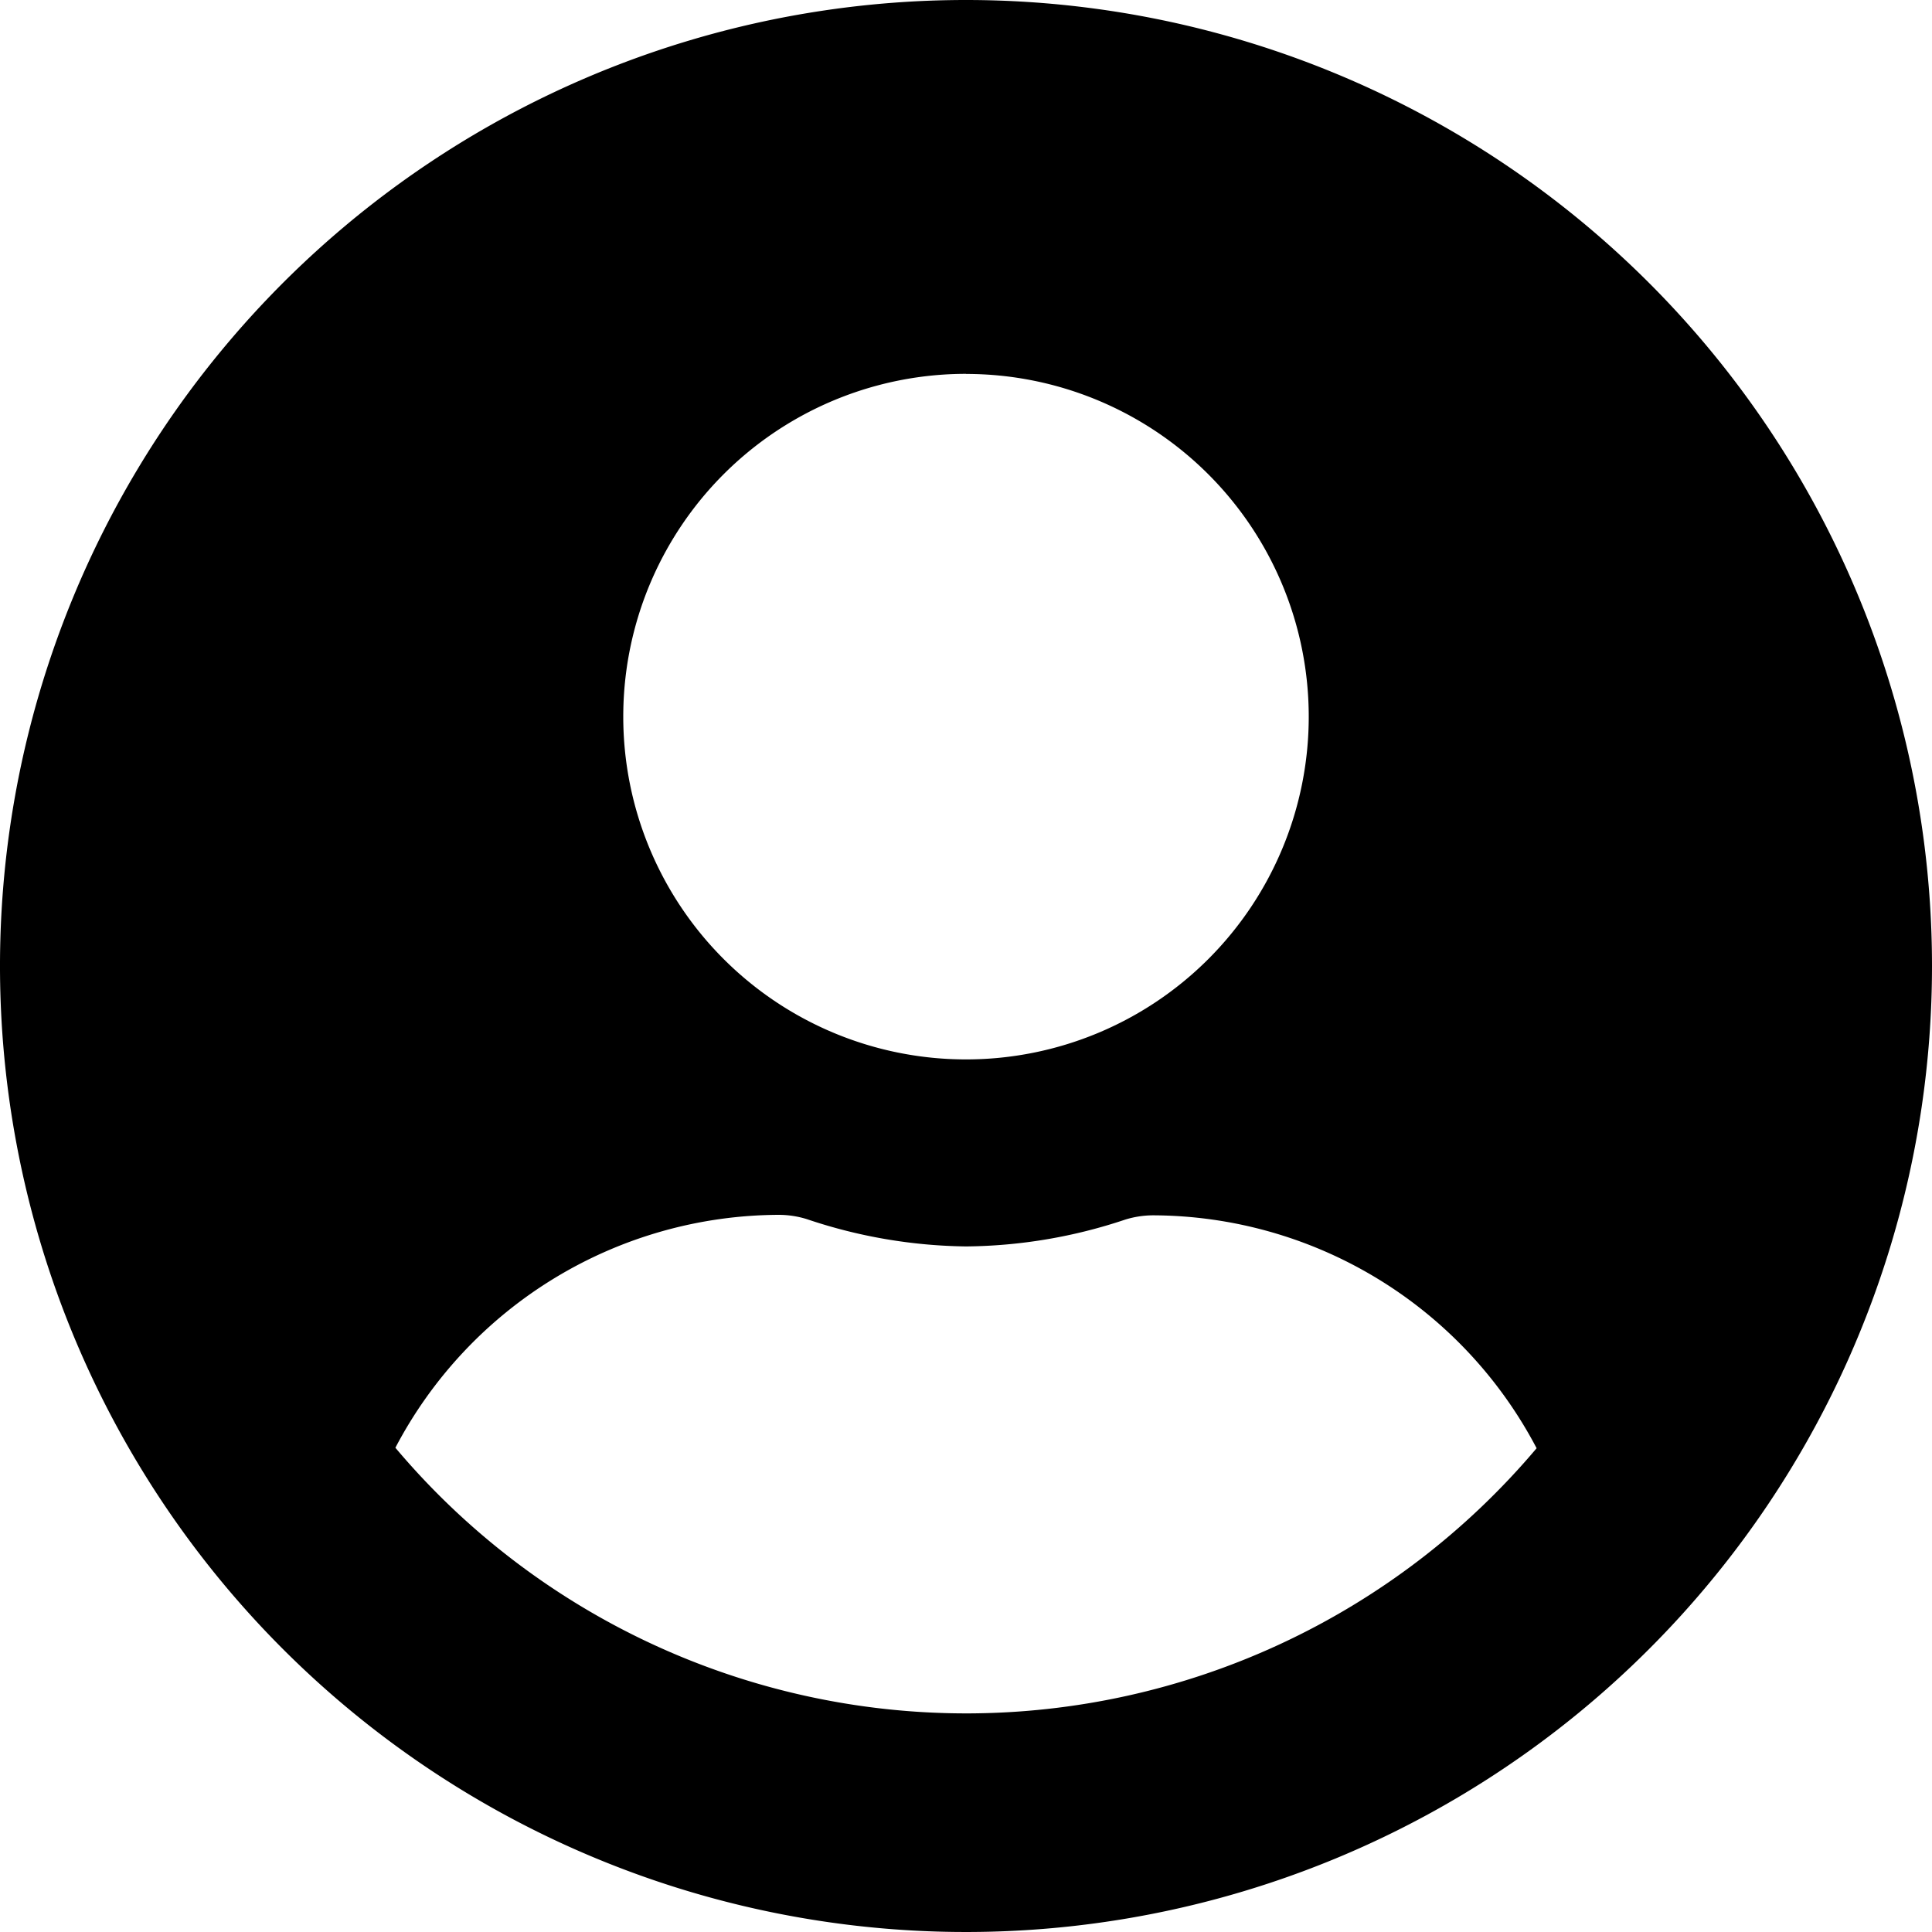 <svg xmlns="http://www.w3.org/2000/svg" width="1em" height="1em" viewBox="0 0 20 20" fill='currentColor'>
    <path d="M10,.563a10,10,0,1,0,10,10A10,10,0,0,0,10,.563Zm0,3.871A3.548,3.548,0,1,1,6.452,7.982,3.548,3.548,0,0,1,10,4.433ZM10,18.3a7.727,7.727,0,0,1-5.907-2.75,4.5,4.5,0,0,1,3.972-2.411.987.987,0,0,1,.286.044A5.339,5.339,0,0,0,10,13.466a5.318,5.318,0,0,0,1.649-.278.987.987,0,0,1,.286-.044,4.5,4.5,0,0,1,3.972,2.411A7.727,7.727,0,0,1,10,18.3Z" transform="translate(0 -0.563)" />
</svg>